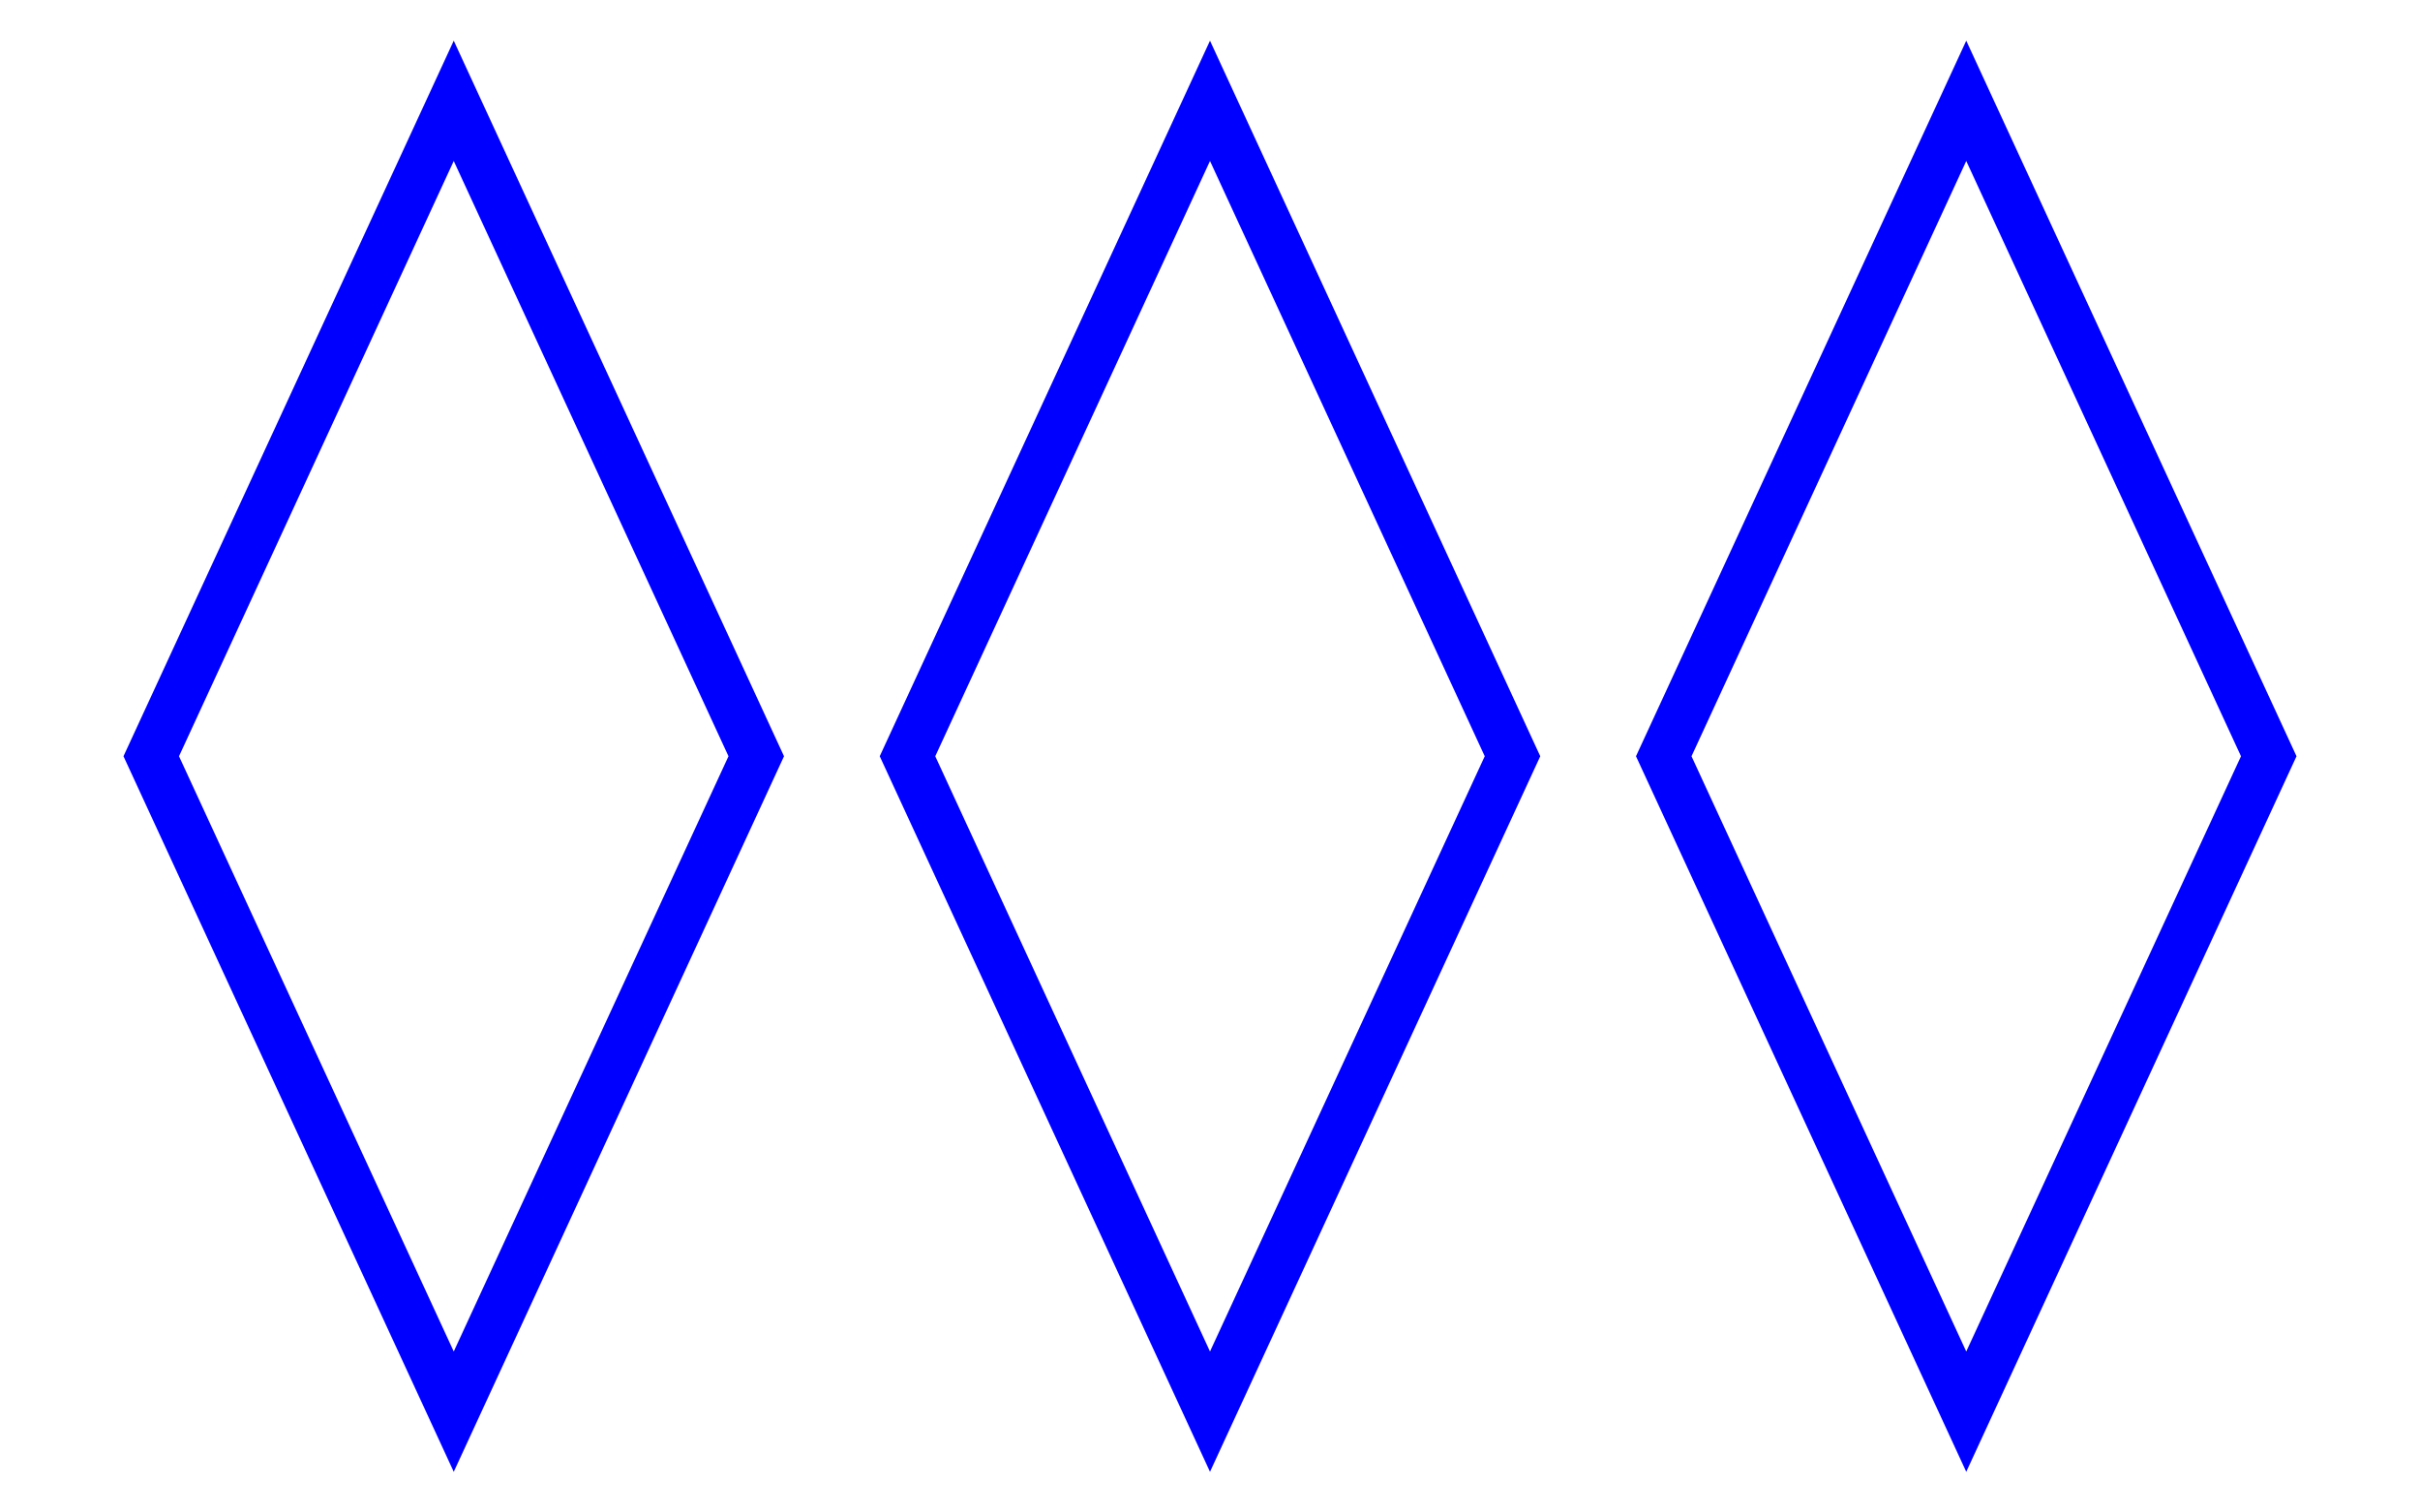 <?xml version="1.0" encoding="utf-8" ?>
<svg baseProfile="full" height="150" version="1.1" width="240" xmlns="http://www.w3.org/2000/svg" xmlns:ev="http://www.w3.org/2001/xml-events" xmlns:xlink="http://www.w3.org/1999/xlink"><defs /><g><path d="M45,10 l30,65 l-30,65 l-30,-65 z" fill="none" stroke="blue" stroke-width="5px" /><path d="M120,10 l30,65 l-30,65 l-30,-65 z" fill="none" stroke="blue" stroke-width="5px" /><path d="M195,10 l30,65 l-30,65 l-30,-65 z" fill="none" stroke="blue" stroke-width="5px" /></g></svg>